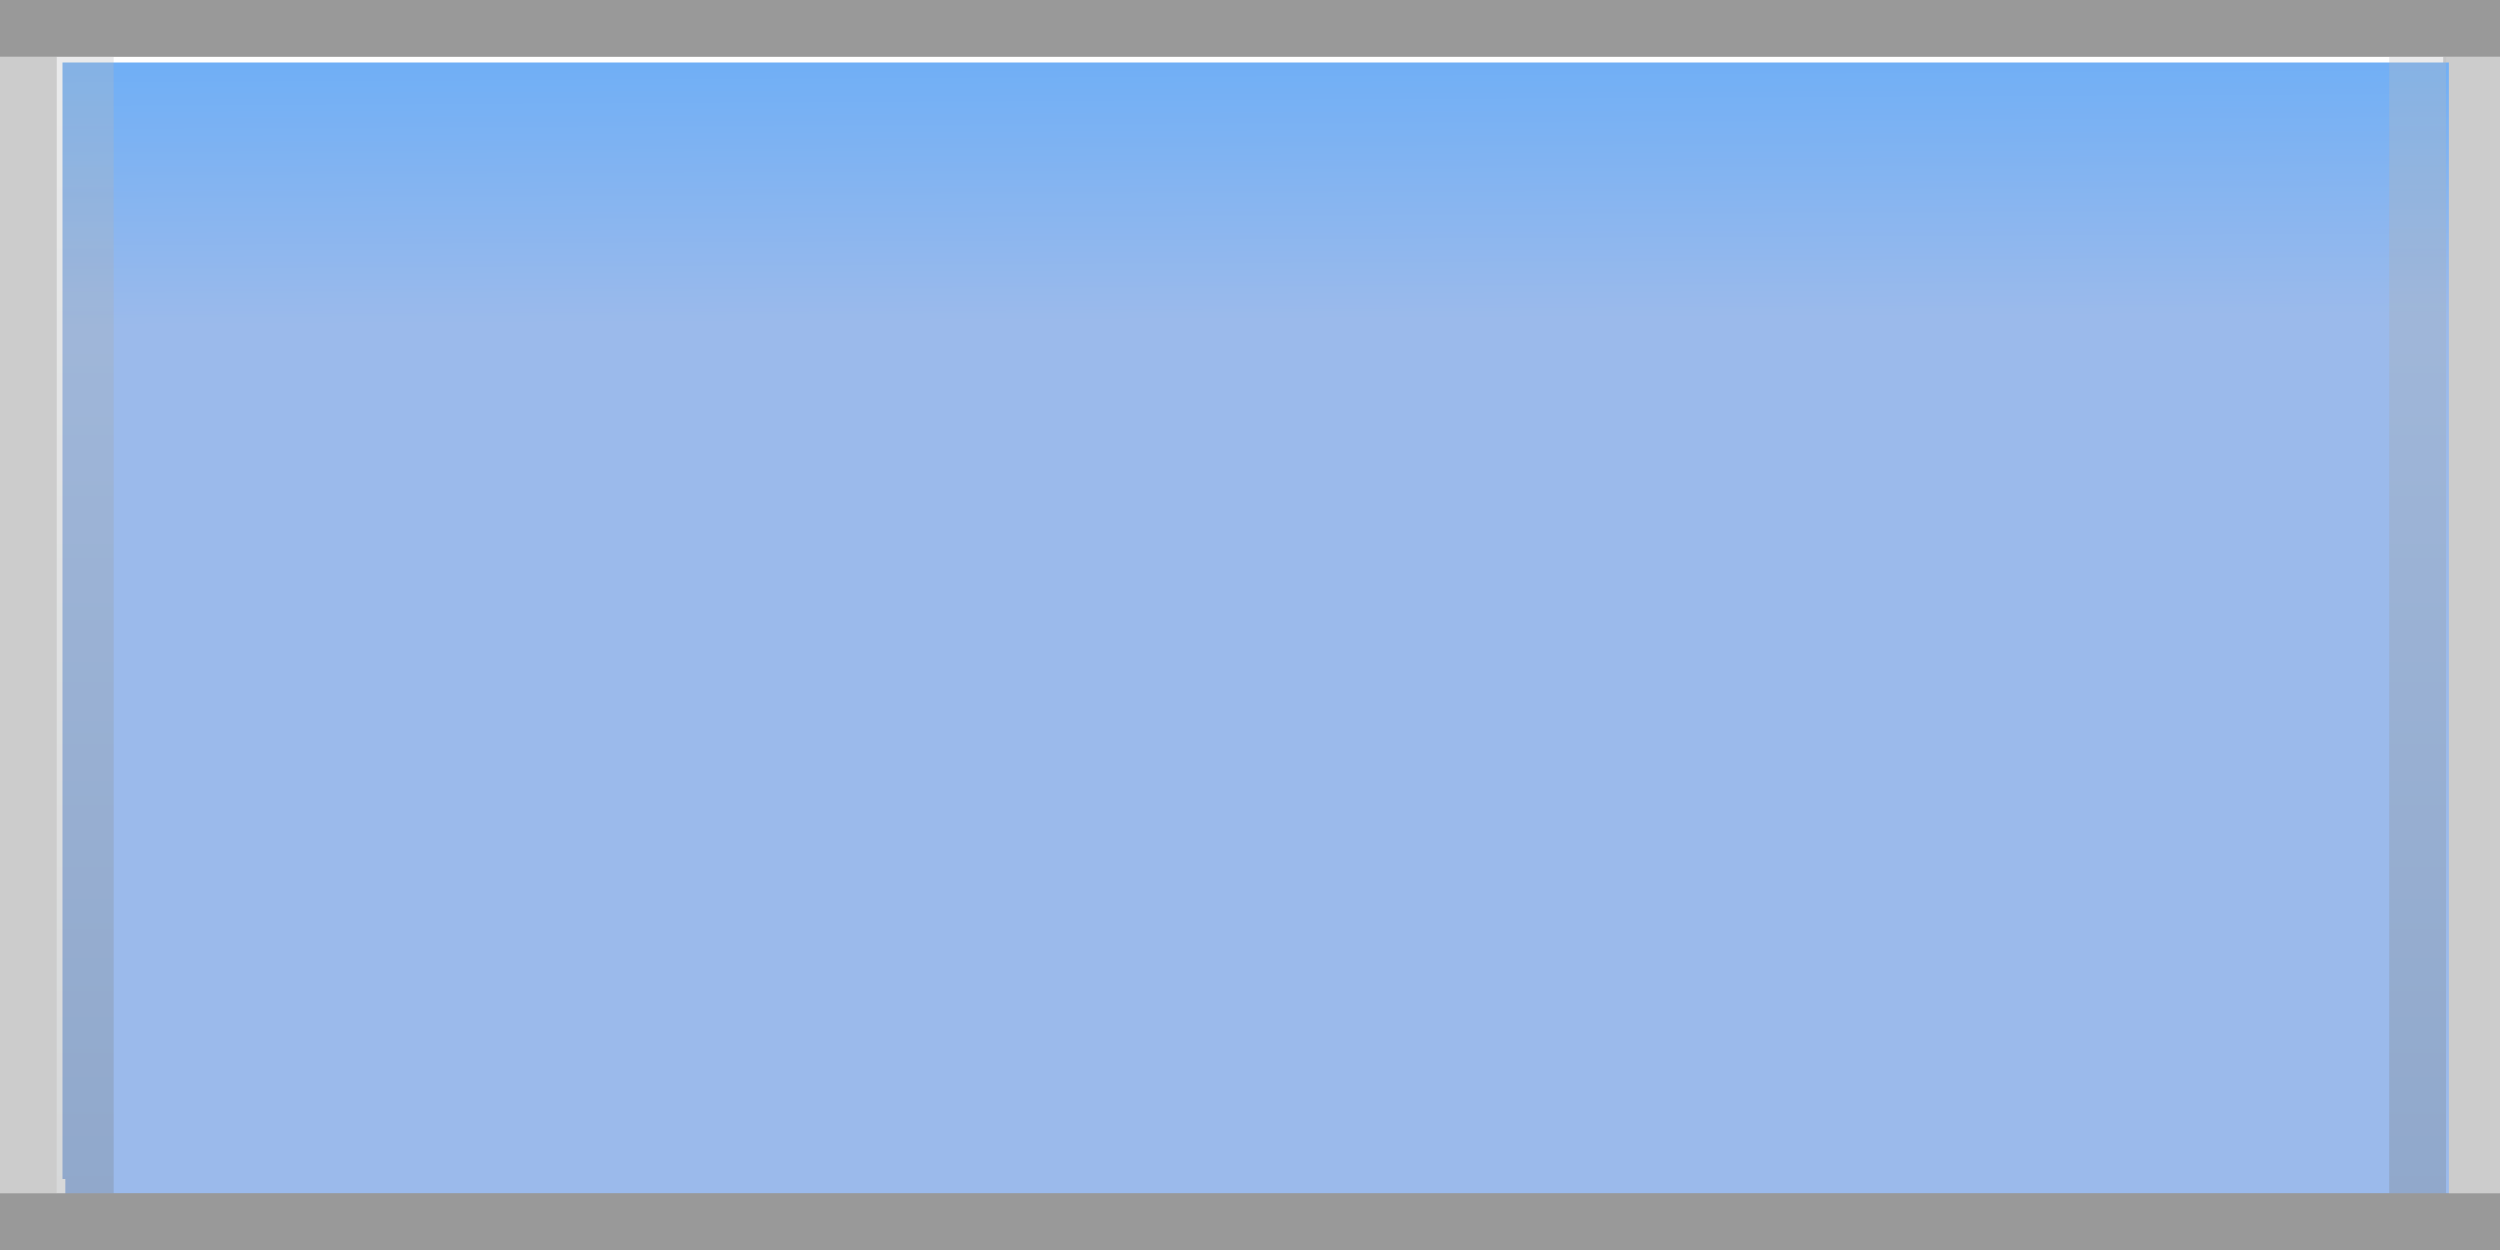<?xml version="1.0" encoding="utf-8"?>
<svg version="1.1" id="Layer_1"
xmlns="http://www.w3.org/2000/svg"
xmlns:xlink="http://www.w3.org/1999/xlink"
width="44px" height="22px"
xml:space="preserve">
<g id="68" transform="matrix(1, 0, 0, 1, 0, 0)">
<path style="fill:#CCCCCC;fill-opacity:1" d="M1,1L1 21L0 21L0 1L1 1M44,21L43 21L43 1L44 1L44 21" />
<linearGradient
id="LinearGradID_78" gradientUnits="userSpaceOnUse" gradientTransform="matrix(-1.52588e-005, -0.005, 0.012, -6.10352e-005, 22.35, 1.55)" spreadMethod ="pad" x1="-819.2" y1="0" x2="819.2" y2="0" >
<stop  offset="0" style="stop-color:#9BBAEB;stop-opacity:1" />
<stop  offset="1" style="stop-color:#4EA6FE;stop-opacity:1" />
</linearGradient>
<path style="fill:url(#LinearGradID_78) " d="M1.15,21.05L1.15 20.75L1.1 20.75L1.1 1.1L43.1 1.1L43.1 21.05L1.15 21.05" />
<path style="fill:#999999;fill-opacity:1" d="M44,0L44 1L0 1L0 0L44 0M44,21L44 22L0 22L0 21L44 21" />
<linearGradient
id="LinearGradID_79" gradientUnits="userSpaceOnUse" gradientTransform="matrix(0, -0.018, 0.018, 0, 1.65, 15.95)" spreadMethod ="pad" x1="-819.2" y1="0" x2="819.2" y2="0" >
<stop  offset="0" style="stop-color:#585F63;stop-opacity:0.298" />
<stop  offset="1" style="stop-color:#B7BABC;stop-opacity:0.298" />
</linearGradient>
<path style="fill:url(#LinearGradID_79) " d="M2,1L2 21L1 21L1 1L2 1" />
<linearGradient
id="LinearGradID_80" gradientUnits="userSpaceOnUse" gradientTransform="matrix(0, -0.018, 0.018, 0, 42.7, 15.95)" spreadMethod ="pad" x1="-819.2" y1="0" x2="819.2" y2="0" >
<stop  offset="0" style="stop-color:#585F63;stop-opacity:0.298" />
<stop  offset="1" style="stop-color:#B7BABC;stop-opacity:0.298" />
</linearGradient>
<path style="fill:url(#LinearGradID_80) " d="M42.05,3.9L42.05 1L43.05 1L43.05 3.9L43.05 18.05L43.05 21L42.05 21L42.05 18.05L42.05 3.9" />
</g>
</svg>
